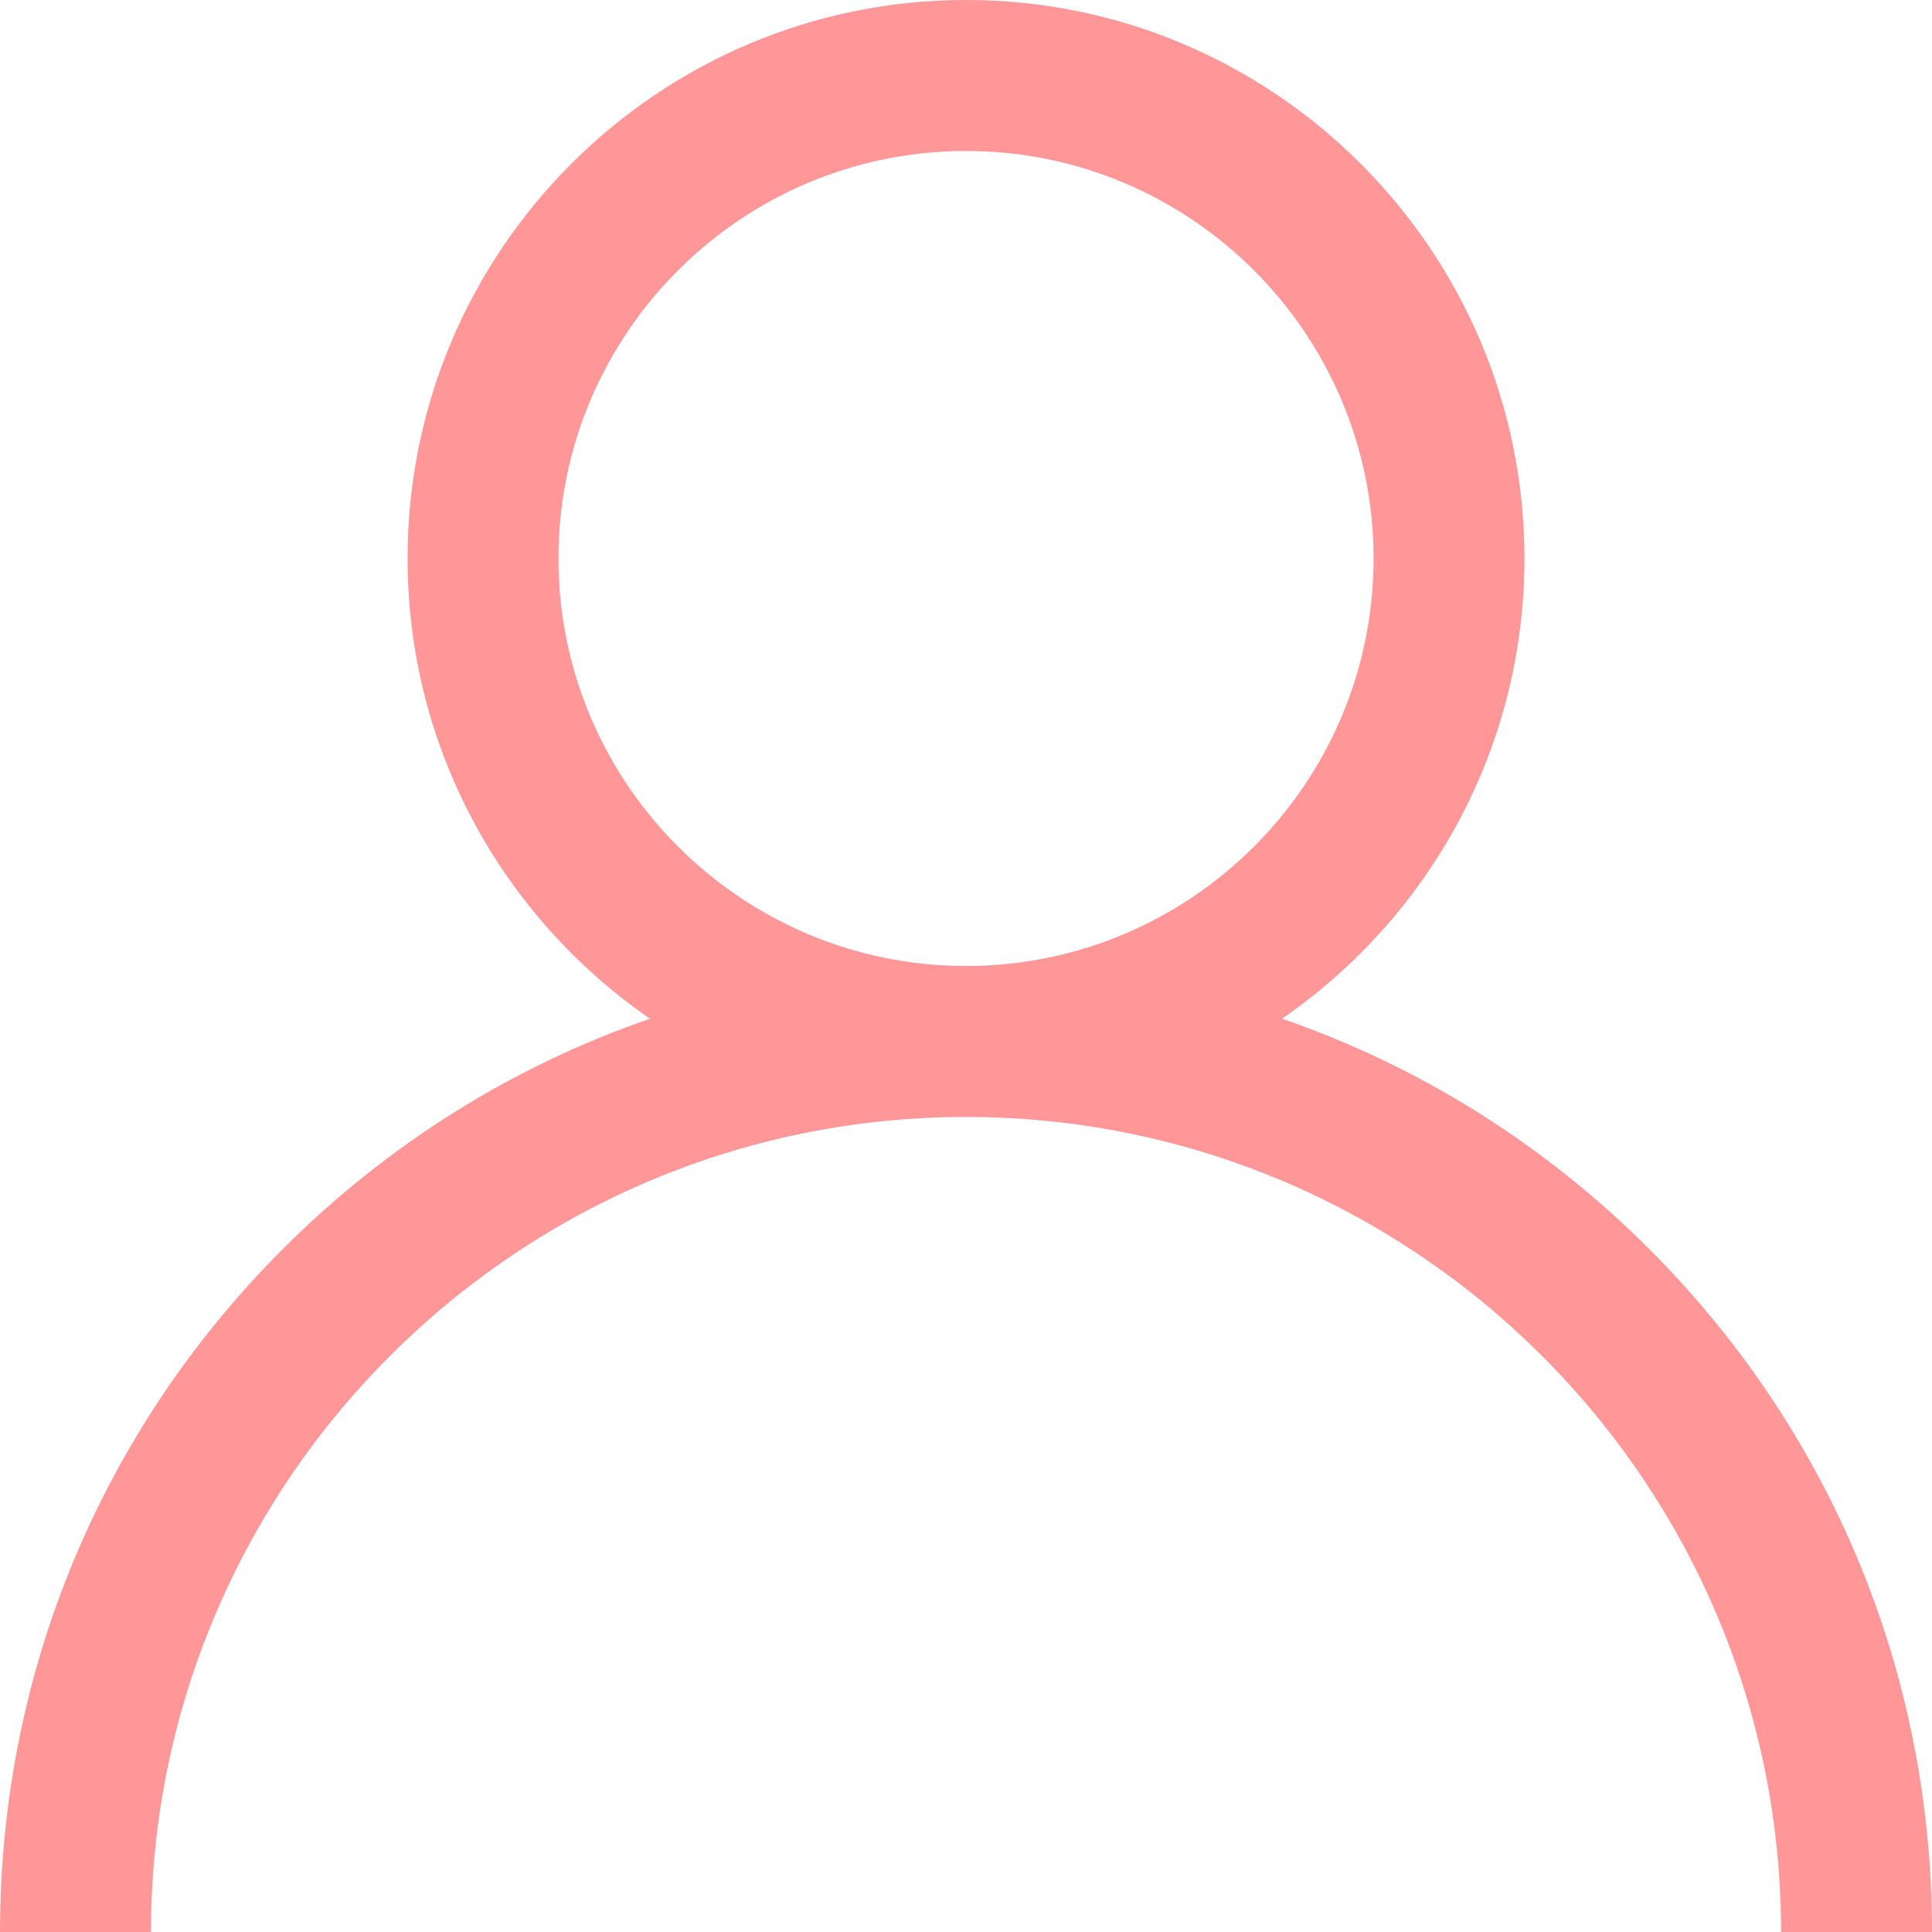 <svg width="21" height="21" viewBox="0 0 21 21" fill="none" xmlns="http://www.w3.org/2000/svg">
<path d="M17.925 13.575C16.781 12.432 15.42 11.585 13.935 11.073C15.525 9.977 16.57 8.144 16.57 6.07C16.57 2.723 13.847 0 10.5 0C7.153 0 4.43 2.723 4.43 6.07C4.43 8.144 5.475 9.977 7.065 11.073C5.58 11.585 4.219 12.432 3.075 13.575C1.092 15.559 0 18.195 0 21H1.641C1.641 16.115 5.615 12.141 10.5 12.141C15.385 12.141 19.359 16.115 19.359 21H21C21 18.195 19.908 15.559 17.925 13.575ZM10.5 10.5C8.057 10.5 6.07 8.513 6.07 6.07C6.07 3.628 8.057 1.641 10.5 1.641C12.943 1.641 14.93 3.628 14.93 6.07C14.93 8.513 12.943 10.5 10.5 10.5Z" fill="#FF9698"/>
</svg>
